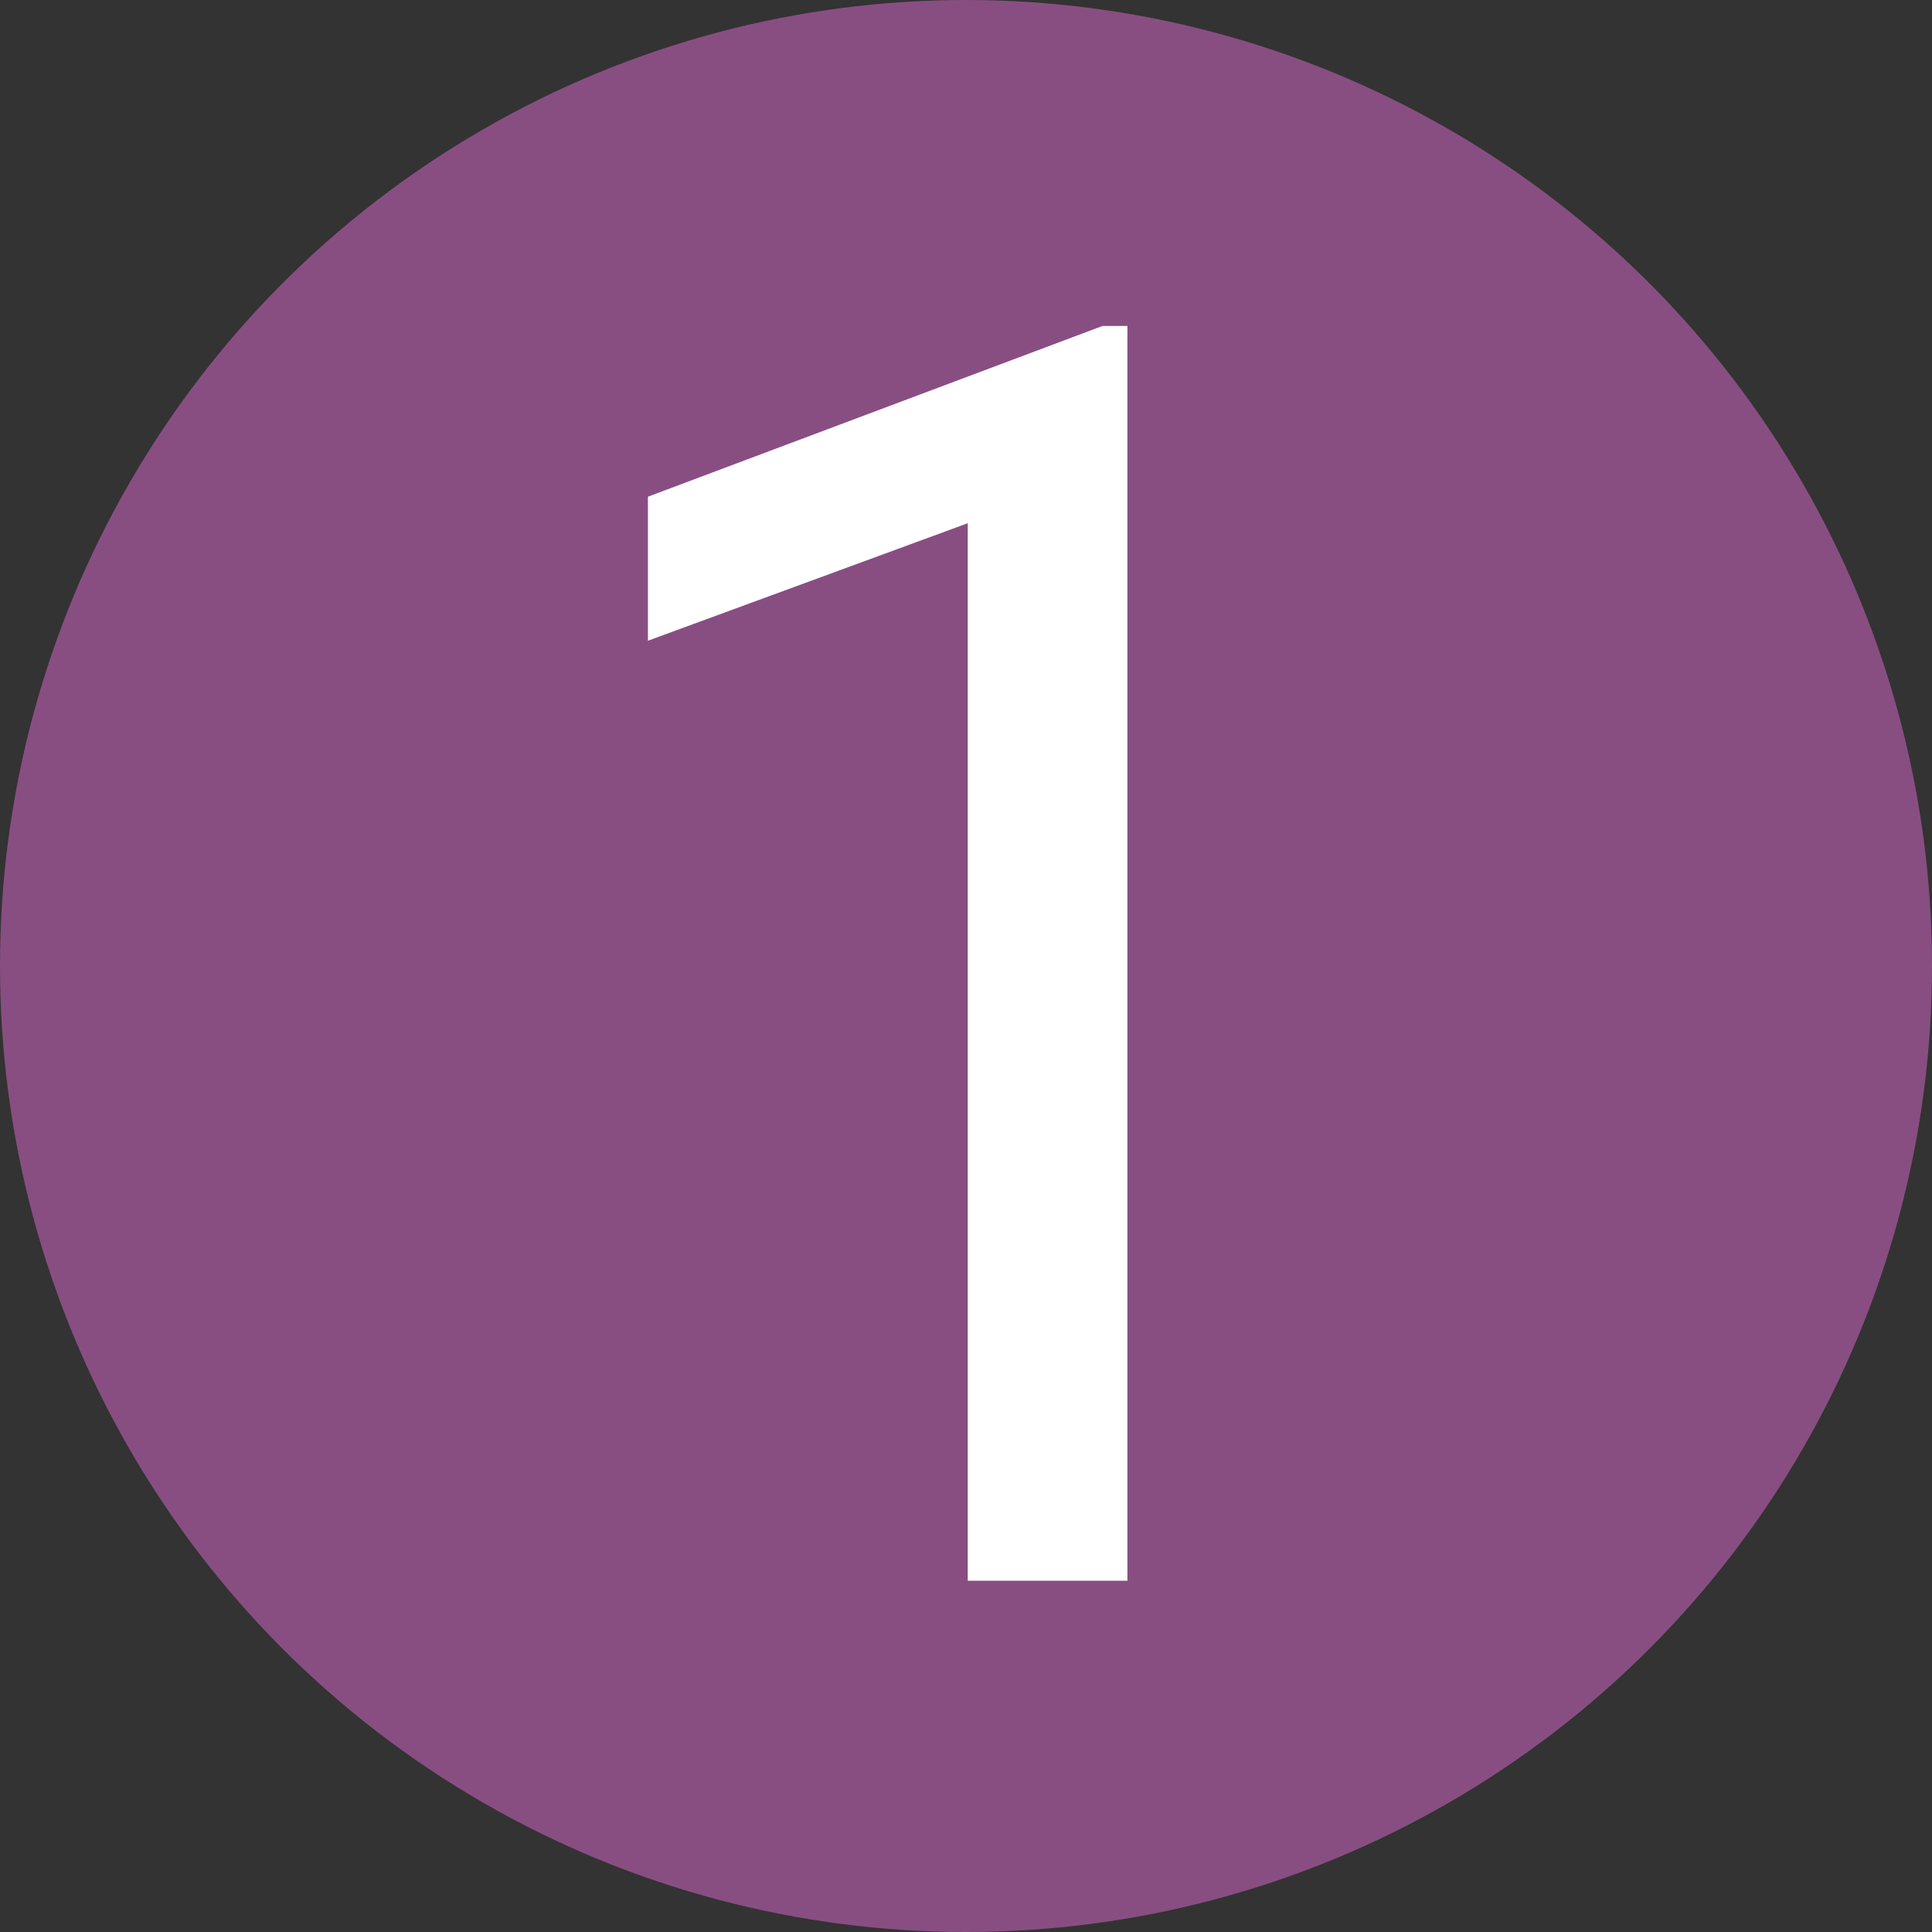 <svg width="11" height="11" viewBox="0 0 11 11" fill="none" xmlns="http://www.w3.org/2000/svg">
<rect x="0" y="0" width="11" height="11" fill="#333333" stroke="none"/>
<circle cx="5.5" cy="5.5" r="5.5" fill="#884E82"/>
<path d="M6.419 9H5.51V2.979L3.689 3.648V2.828L6.277 1.856H6.419V9Z" fill="white"/>
</svg>

